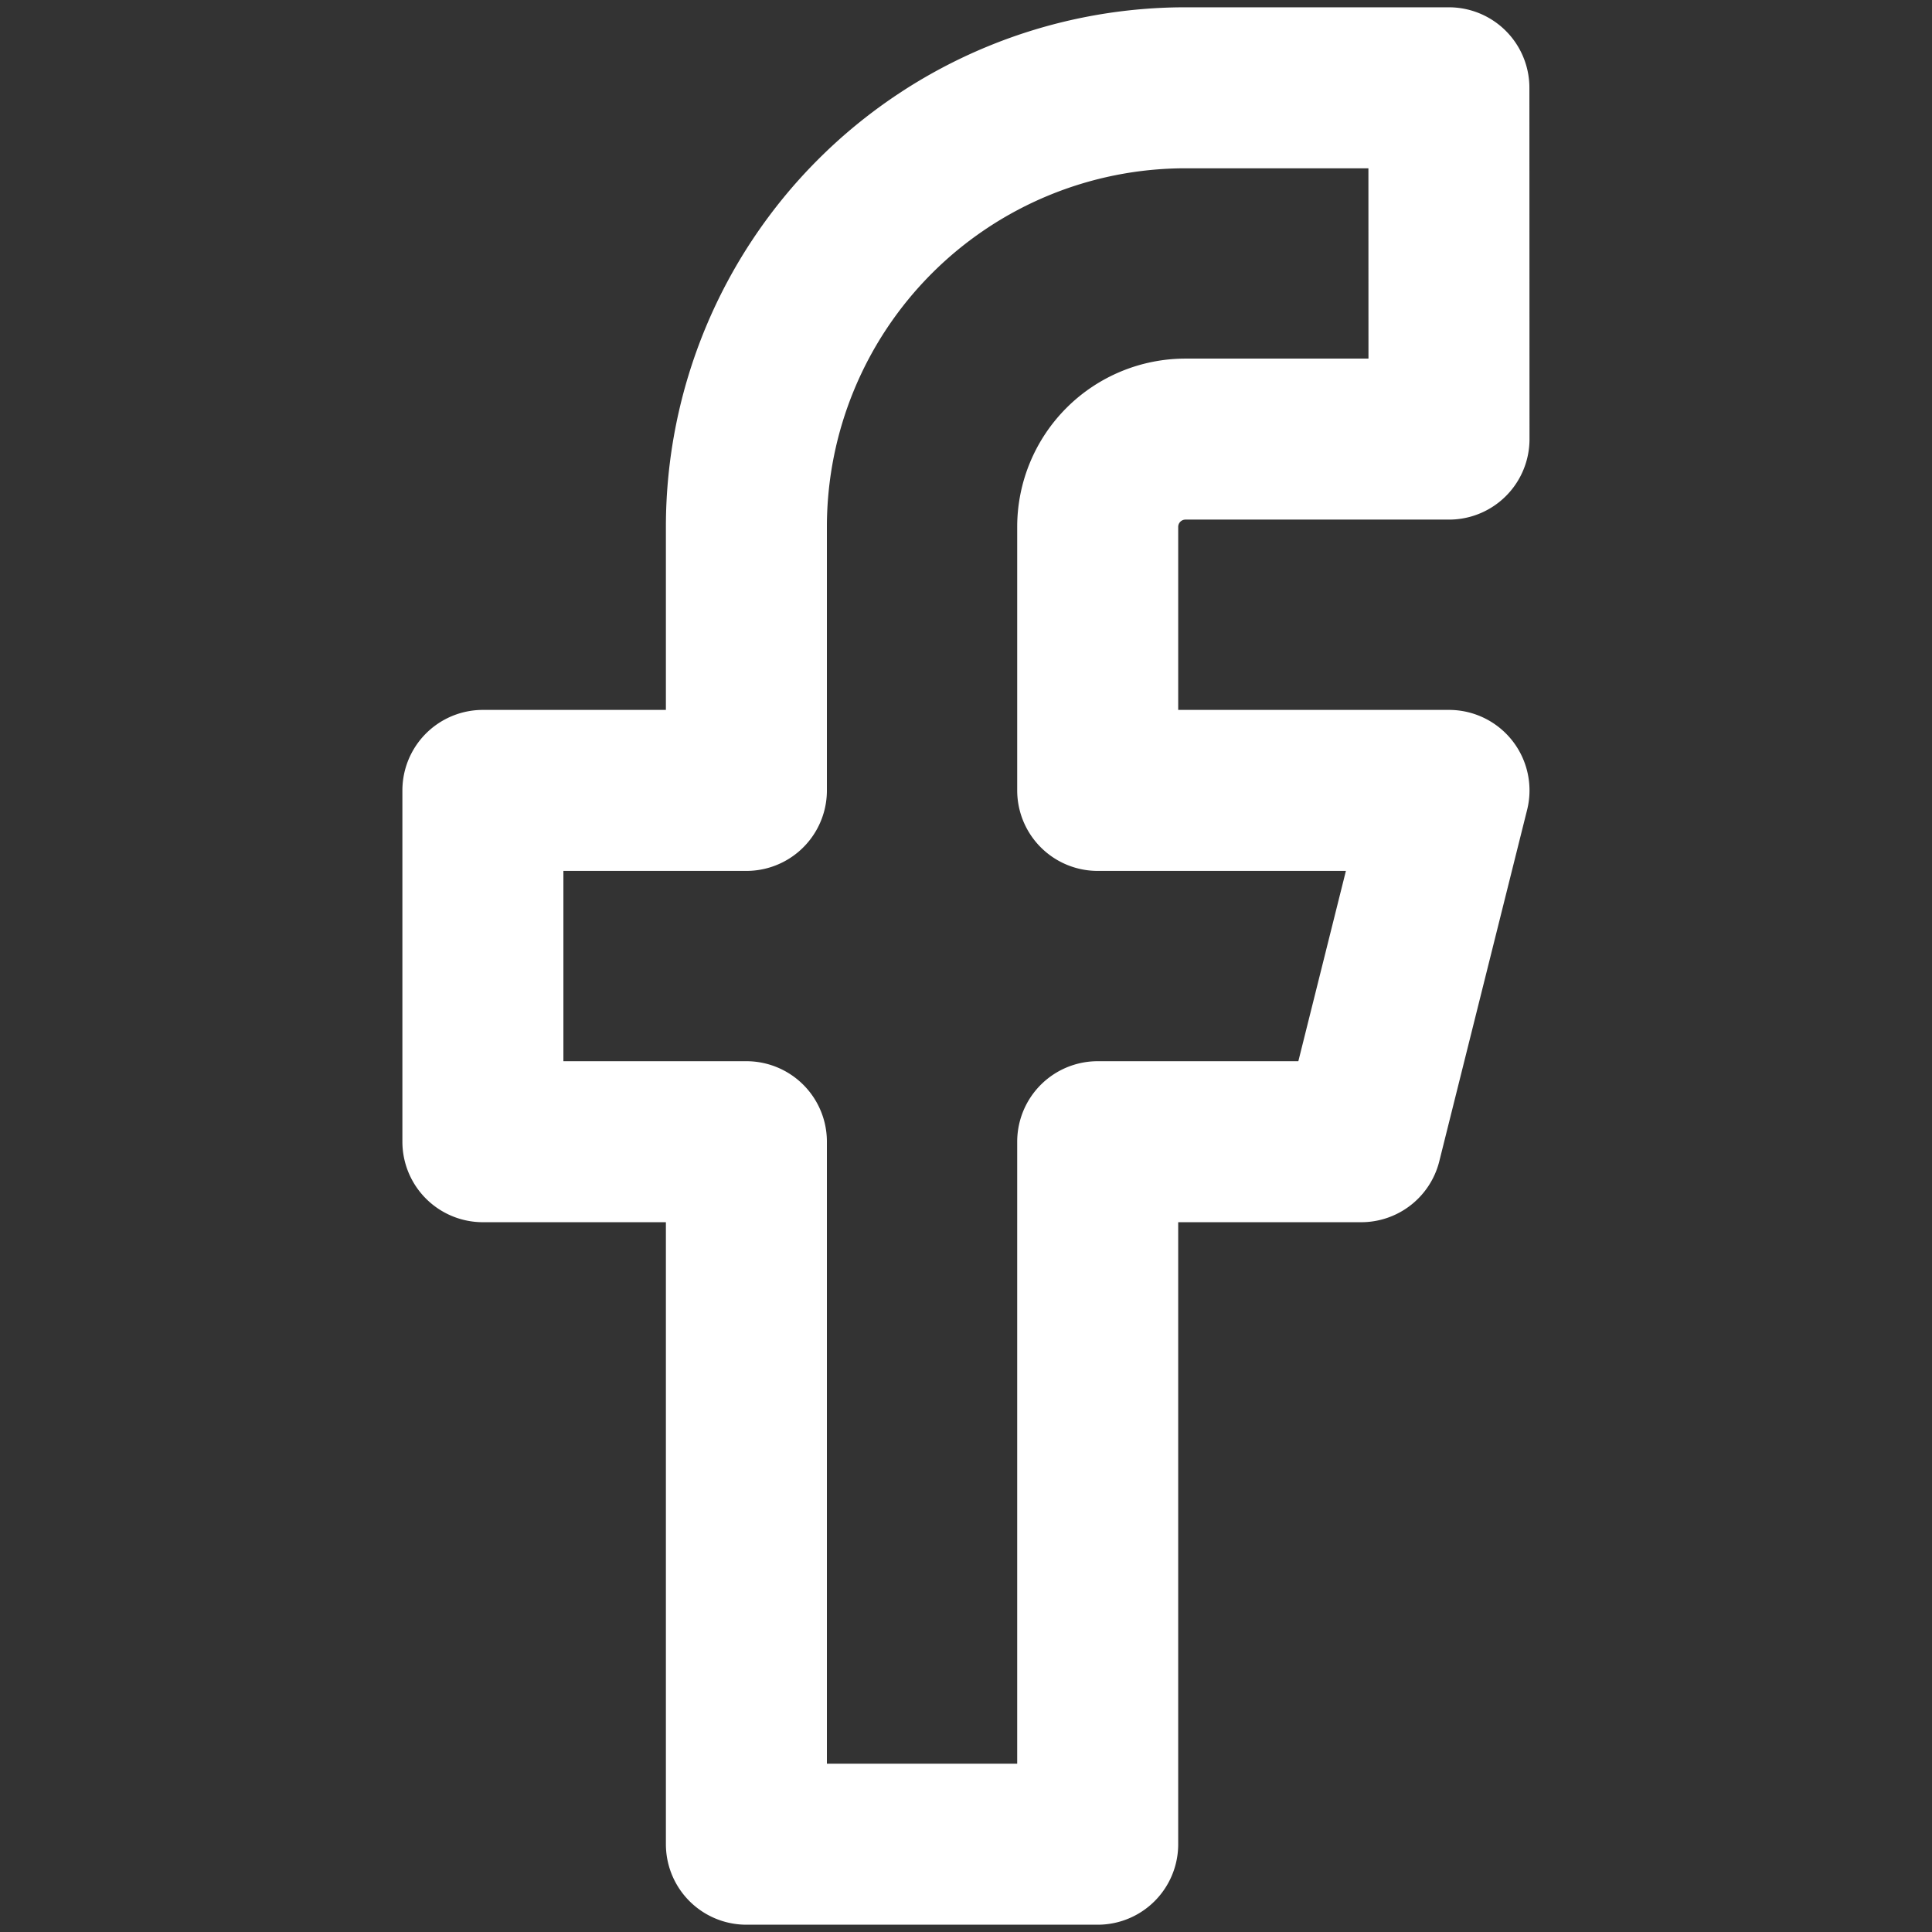 <svg xmlns="http://www.w3.org/2000/svg" xmlns:xlink="http://www.w3.org/1999/xlink" width="18" height="18" viewBox="0 0 18 18"><rect x="0" y="0" width="18" height="18" fill="#333333" stroke="none"/><defs><style>.a{fill:#aaa;}.b{clip-path:url(#a);}.c{fill:none;stroke:#fff;stroke-linecap:round;stroke-linejoin:round;stroke-width:1.5px;}</style><clipPath id="a"><rect class="a" width="18" height="18" transform="translate(566 1818)"/></clipPath></defs><g class="b" transform="translate(-566 -1818)"><path class="c" d="M14.727,1.636H12.273A4.091,4.091,0,0,0,8.182,5.727V8.182H5.727v3.273H8.182V18h3.273V11.455h2.455l.818-3.273H11.455V5.727a.818.818,0,0,1,.818-.818h2.455Z" transform="translate(564.772 1817.182)"/></g></svg>